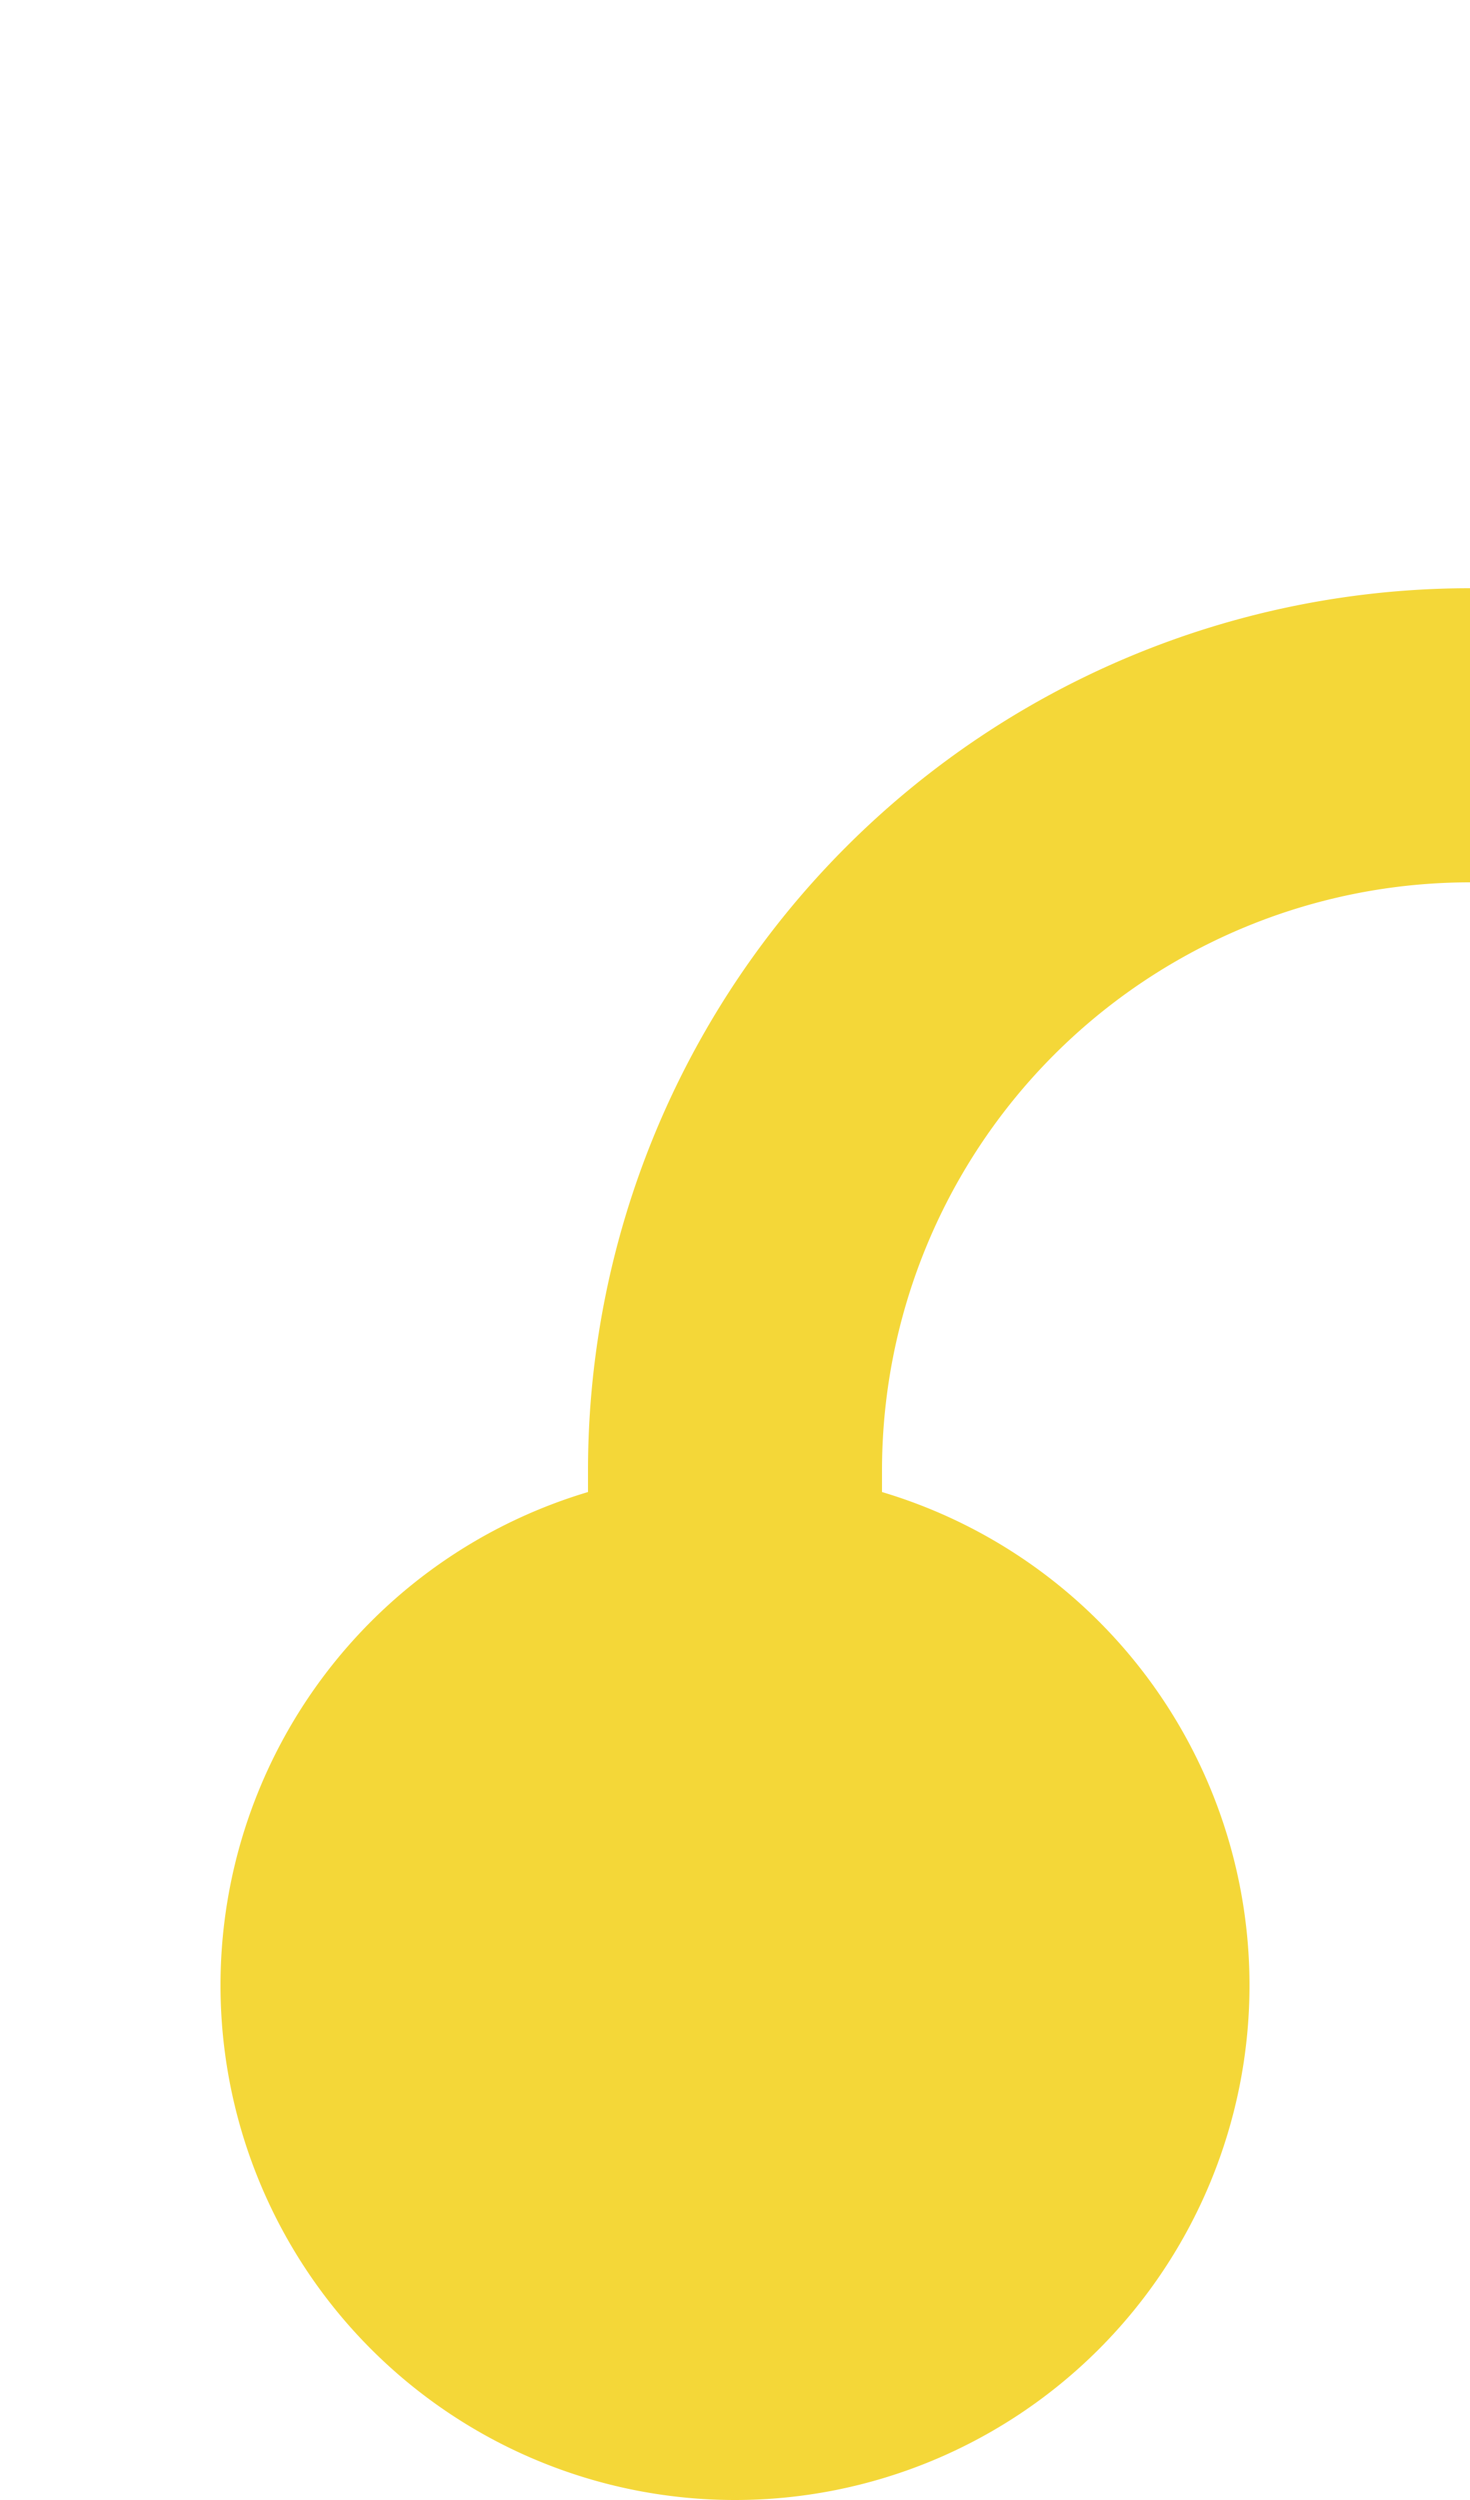 ﻿<?xml version="1.0" encoding="utf-8"?>
<svg version="1.1" xmlns:xlink="http://www.w3.org/1999/xlink" width="10px" height="17px" preserveAspectRatio="xMidYMin meet" viewBox="299 2885  8 17" xmlns="http://www.w3.org/2000/svg">
  <defs>
    <mask fill="white" id="clip17">
      <path d="M 390 2863  L 510 2863  L 510 2907  L 390 2907  Z M 293 2710  L 510 2710  L 510 2912  L 293 2912  Z " fill-rule="evenodd" />
    </mask>
  </defs>
  <path d="M 450 2722  L 450 2885  A 5 5 0 0 1 445 2890 L 308 2890  A 5 5 0 0 0 303 2895 L 303 2900  " stroke-width="2" stroke="#f4d738" fill="none" mask="url(#clip17)" />
  <path d="M 450 2720  A 3.5 3.5 0 0 0 446.5 2723.5 A 3.5 3.5 0 0 0 450 2727 A 3.5 3.5 0 0 0 453.5 2723.5 A 3.5 3.5 0 0 0 450 2720 Z M 303 2895  A 3.5 3.5 0 0 0 299.5 2898.5 A 3.5 3.5 0 0 0 303 2902 A 3.5 3.5 0 0 0 306.5 2898.5 A 3.5 3.5 0 0 0 303 2895 Z " fill-rule="nonzero" fill="#f4d738" stroke="none" mask="url(#clip17)" />
</svg>